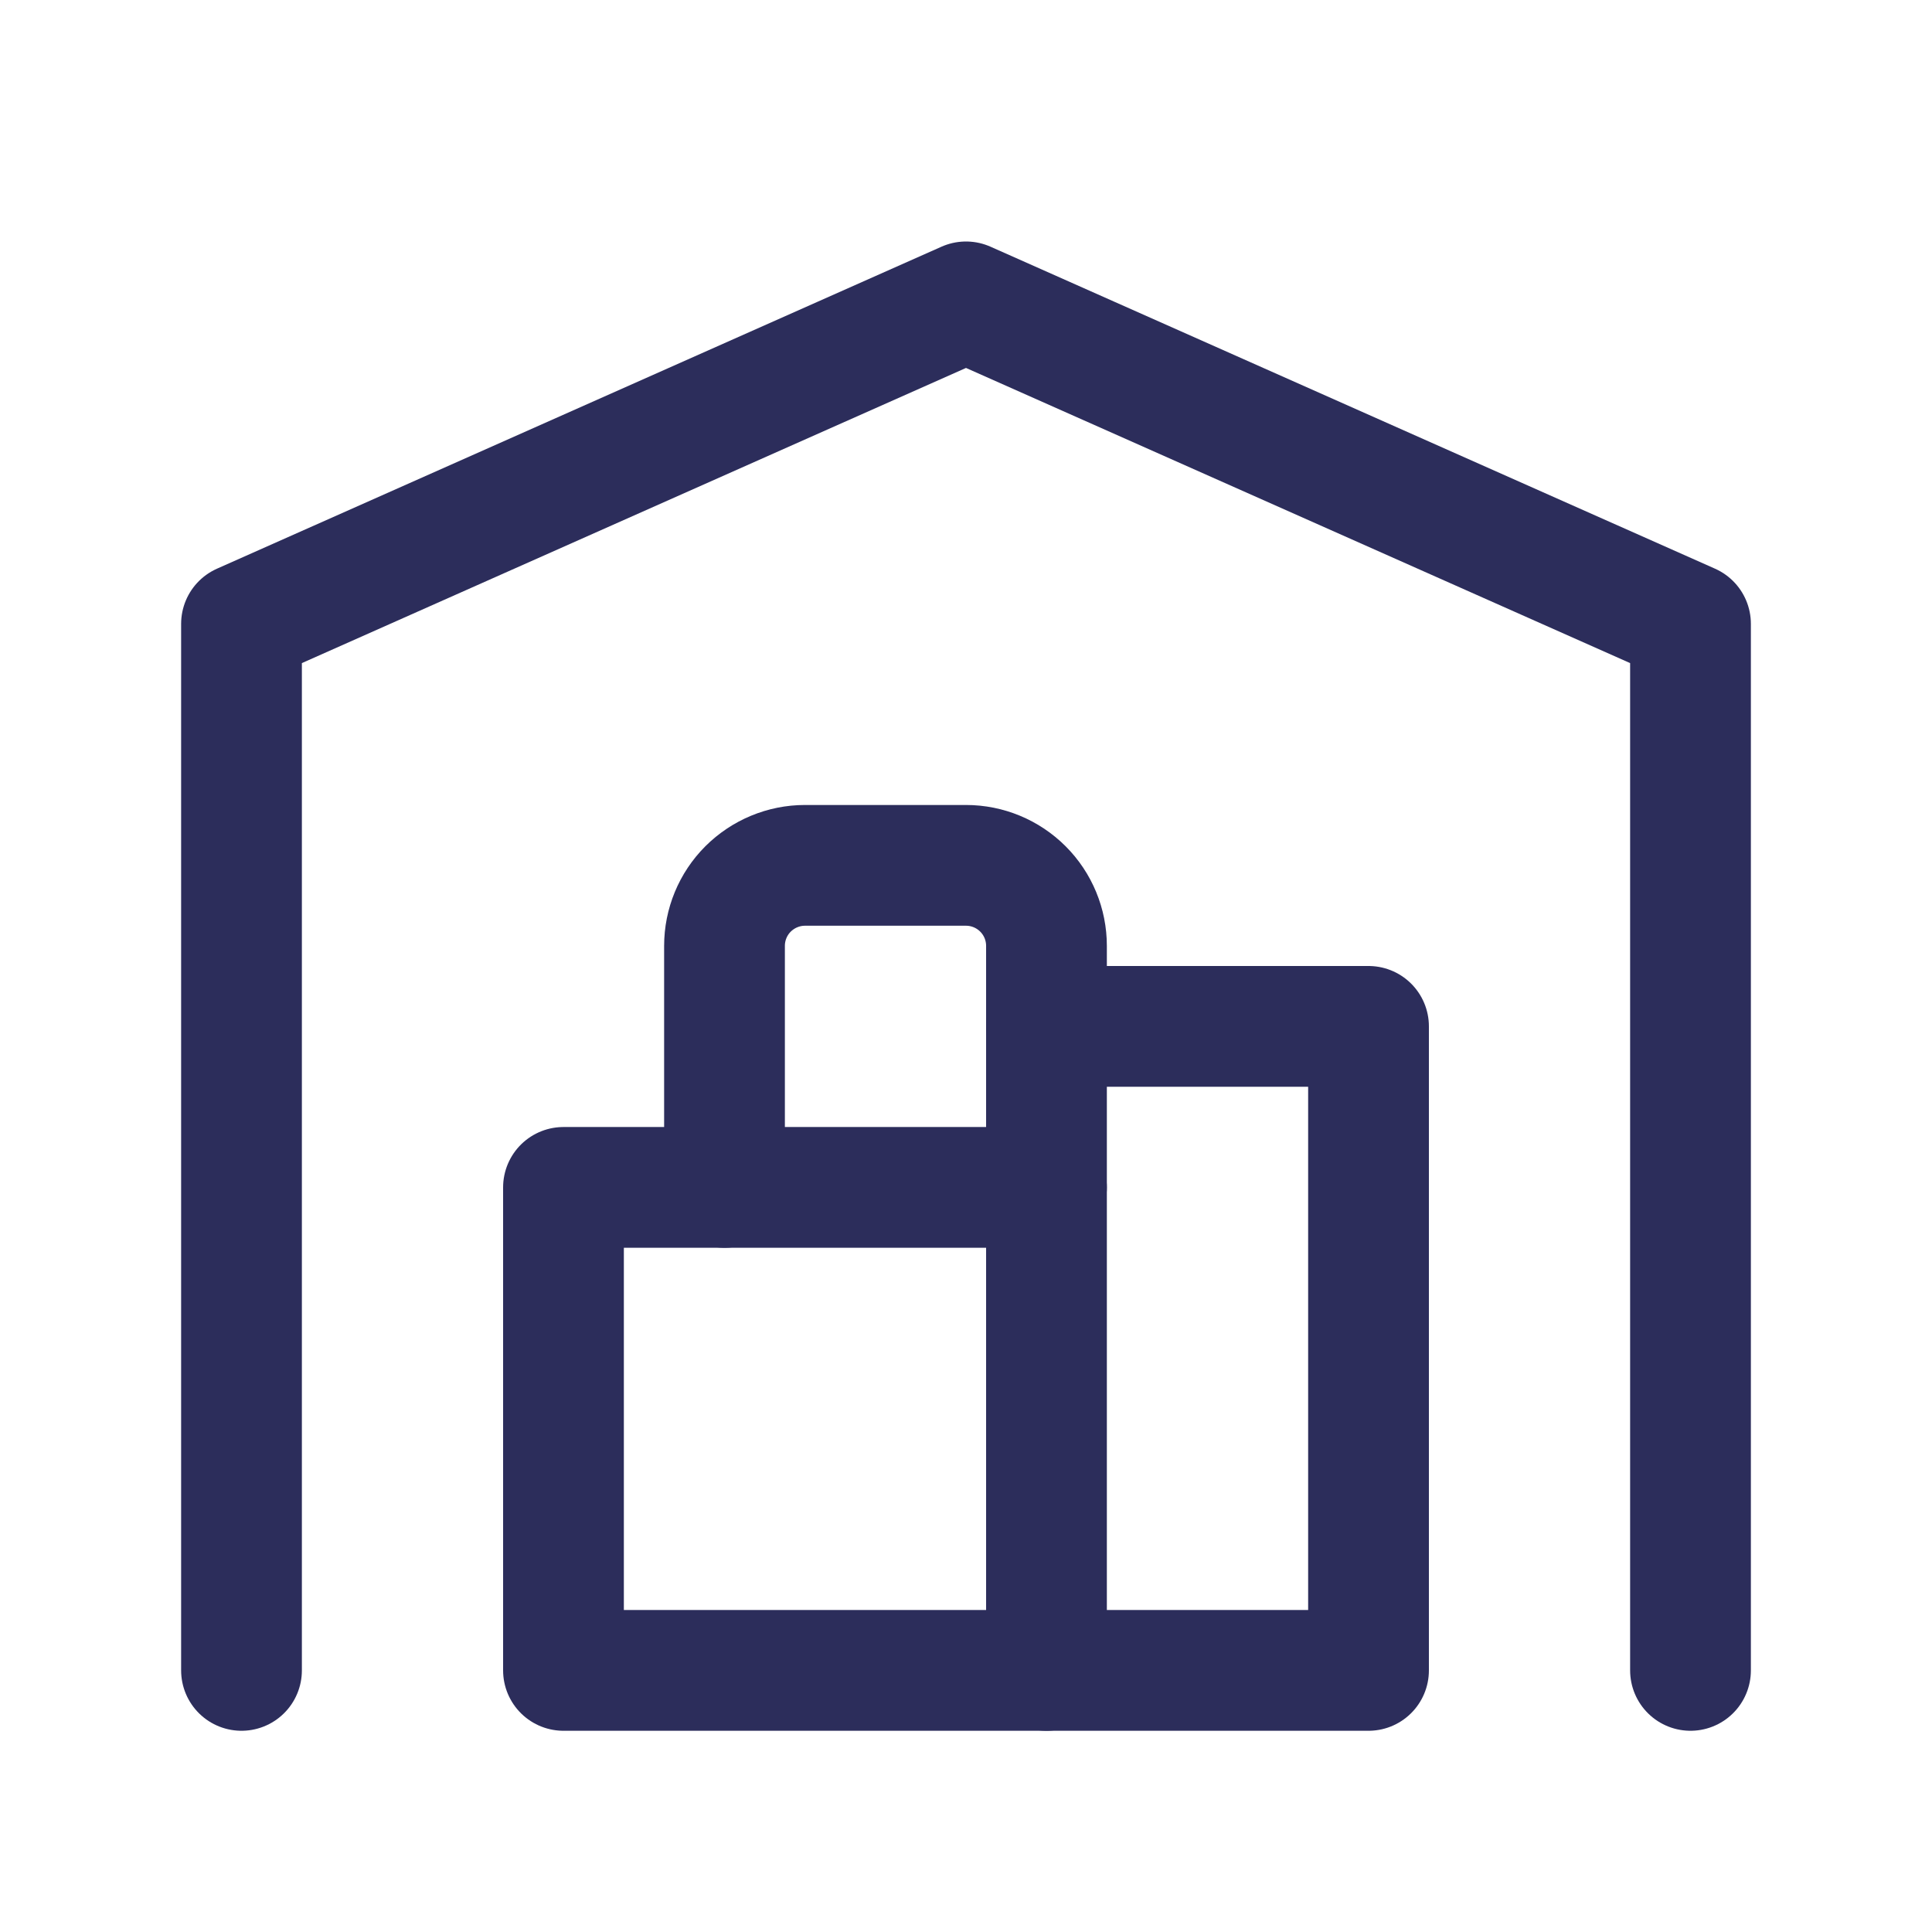 <svg width="32" height="32" viewBox="0 0 32 32" fill="none" xmlns="http://www.w3.org/2000/svg">
<g id="tabler:building-warehouse">
<g id="Group">
<path id="Vector" d="M4 27.667V10.333L16 5L28 10.333V27.667" stroke="#2C2D5B" stroke-width="2" stroke-linecap="round" stroke-linejoin="round"/>
<path id="Vector_2" d="M17.333 17H22.667V27.667H9.333V19.667H17.333" stroke="#2C2D5B" stroke-width="2" stroke-linecap="round" stroke-linejoin="round"/>
<path id="Vector_3" d="M17.333 27.667V15.667C17.333 15.313 17.193 14.974 16.943 14.724C16.693 14.474 16.354 14.333 16 14.333H13.333C12.98 14.333 12.641 14.474 12.39 14.724C12.14 14.974 12 15.313 12 15.667V19.667" stroke="#2C2D5B" stroke-width="2" stroke-linecap="round" stroke-linejoin="round"/>
</g>
</g>
</svg>
